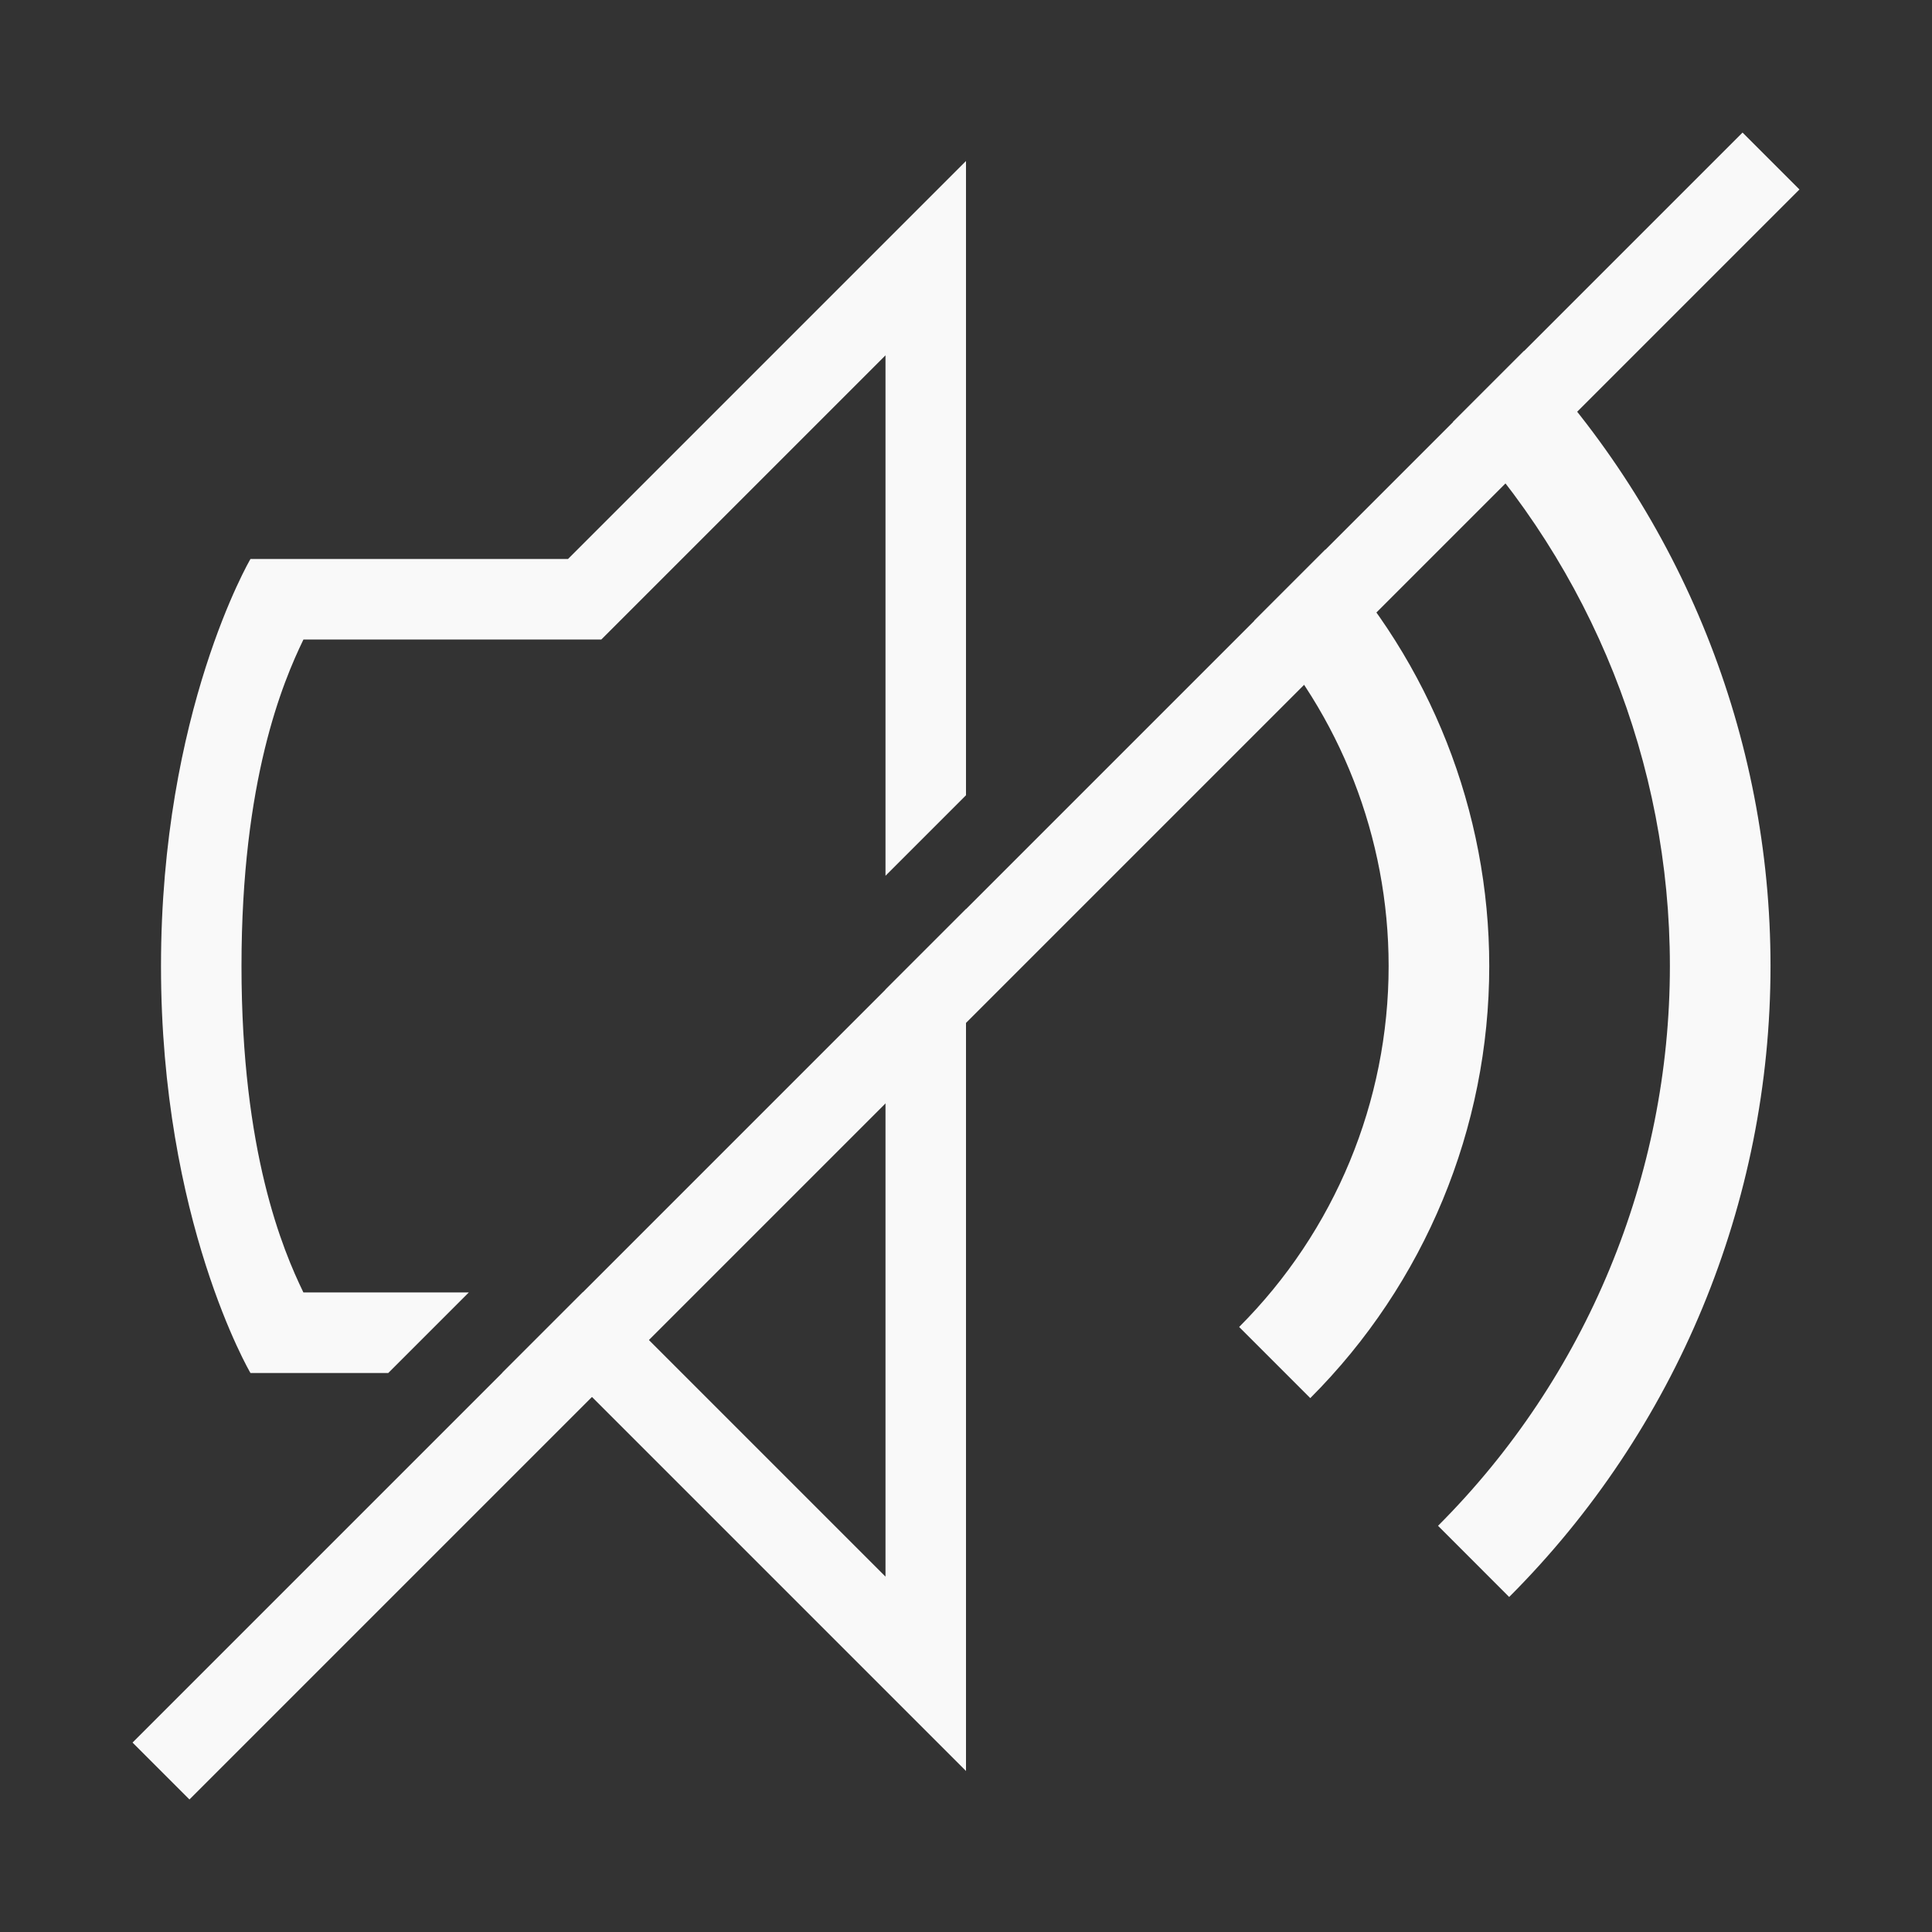 <?xml version="1.0" encoding="UTF-8" standalone="no"?>
<!-- Created with Inkscape (http://www.inkscape.org/) -->

<svg
   xmlns:dc="http://purl.org/dc/elements/1.1/"
   xmlns:cc="http://creativecommons.org/ns#"
   xmlns:rdf="http://www.w3.org/1999/02/22-rdf-syntax-ns#"
   xmlns:svg="http://www.w3.org/2000/svg"
   xmlns="http://www.w3.org/2000/svg"
   xmlns:sodipodi="http://sodipodi.sourceforge.net/DTD/sodipodi-0.dtd"
   xmlns:inkscape="http://www.inkscape.org/namespaces/inkscape"
   id="svg4874"
   height="96"
   viewBox="0 0 96 96"
   width="96"
   version="1.1"
   inkscape:version="0.91 r13725"
   sodipodi:docname="audio-speakers-muted-symbolic.svg">
  <rect x="0" y="0" width="96" height="96" fill="#333333" stroke="none"/>
  <defs
     id="defs12" />
  <sodipodi:namedview
     pagecolor="#ffffff"
     bordercolor="#666666"
     borderopacity="1"
     objecttolerance="10"
     gridtolerance="10"
     guidetolerance="10"
     inkscape:pageopacity="0"
     inkscape:pageshadow="2"
     inkscape:window-width="2880"
     inkscape:window-height="1752"
     id="namedview10"
     showgrid="false"
     inkscape:zoom="9.8333333"
     inkscape:cx="29.638418"
     inkscape:cy="35.167877"
     inkscape:window-x="0"
     inkscape:window-y="48"
     inkscape:window-maximized="1"
     inkscape:current-layer="svg4874" />
  <g
     id="layer1"
     transform="translate(67.857 -78.505)">
    <rect
       id="rect4782"
       style="color:#000000;fill:none"
       transform="rotate(90)"
       height="96"
       width="96"
       y="-28.143"
       x="78.505" />
    <path
       id="path4205"
       style="color-rendering:auto;text-decoration-color:#000000;color:#000000;font-variant-numeric:normal;shape-rendering:auto;solid-color:#000000;text-decoration-line:none;fill:#f9f9f9;font-variant-position:normal;mix-blend-mode:normal;block-progression:tb;font-feature-settings:normal;shape-padding:0;font-variant-alternates:normal;text-indent:0;font-variant-caps:normal;image-rendering:auto;white-space:normal;text-decoration-style:solid;font-variant-ligatures:normal;isolation:auto;text-transform:none"
       d="m18.729 85.092-80 80 2.828 2.828 80-80-2.828-2.828z" />
    <path
       id="path4160"
       style="fill:#f9f9f9"
       d="m7.877 95.935-3.535 3.535c6.906 7.296 10.777 16.961 10.777 27.035 0 10.435-4.143 20.438-11.521 27.816l3.535 3.537c8.315-8.315 12.986-19.595 12.986-31.354 0-11.398-4.401-22.337-12.242-30.57z" />
    <path
       id="path4158"
       style="fill:#f9f9f9"
       d="m-2.006 105.82-3.535 3.535c4.289 4.67 6.684 10.785 6.684 17.152 0 6.728-2.67 13.176-7.428 17.934l3.535 3.535c5.694-5.694 8.893-13.417 8.893-21.469 0-7.691-2.925-15.078-8.148-20.688z" />
    <path
       id="path4180"
       style="fill:#f9f9f9"
       d="m48 8l-19.777 19.777h-15.778s-4.445 7.581-4.445 20.231 4.445 20.215 4.445 20.215h6.848l4.002-4.002h-8.219c-1.02-2.105-3.076-6.96-3.076-16.213 0-9.256 2.058-14.122 3.078-16.231h14.801l14.121-14.121v25.86l4-4v-31.516zm0 37.172l-4 4v29.17l-14.121-14.121h-0.928l-4.002 4.002h3.274l19.777 19.777v-42.828z"
       transform="translate(-67.857 78.505)" />
  </g>
</svg>
